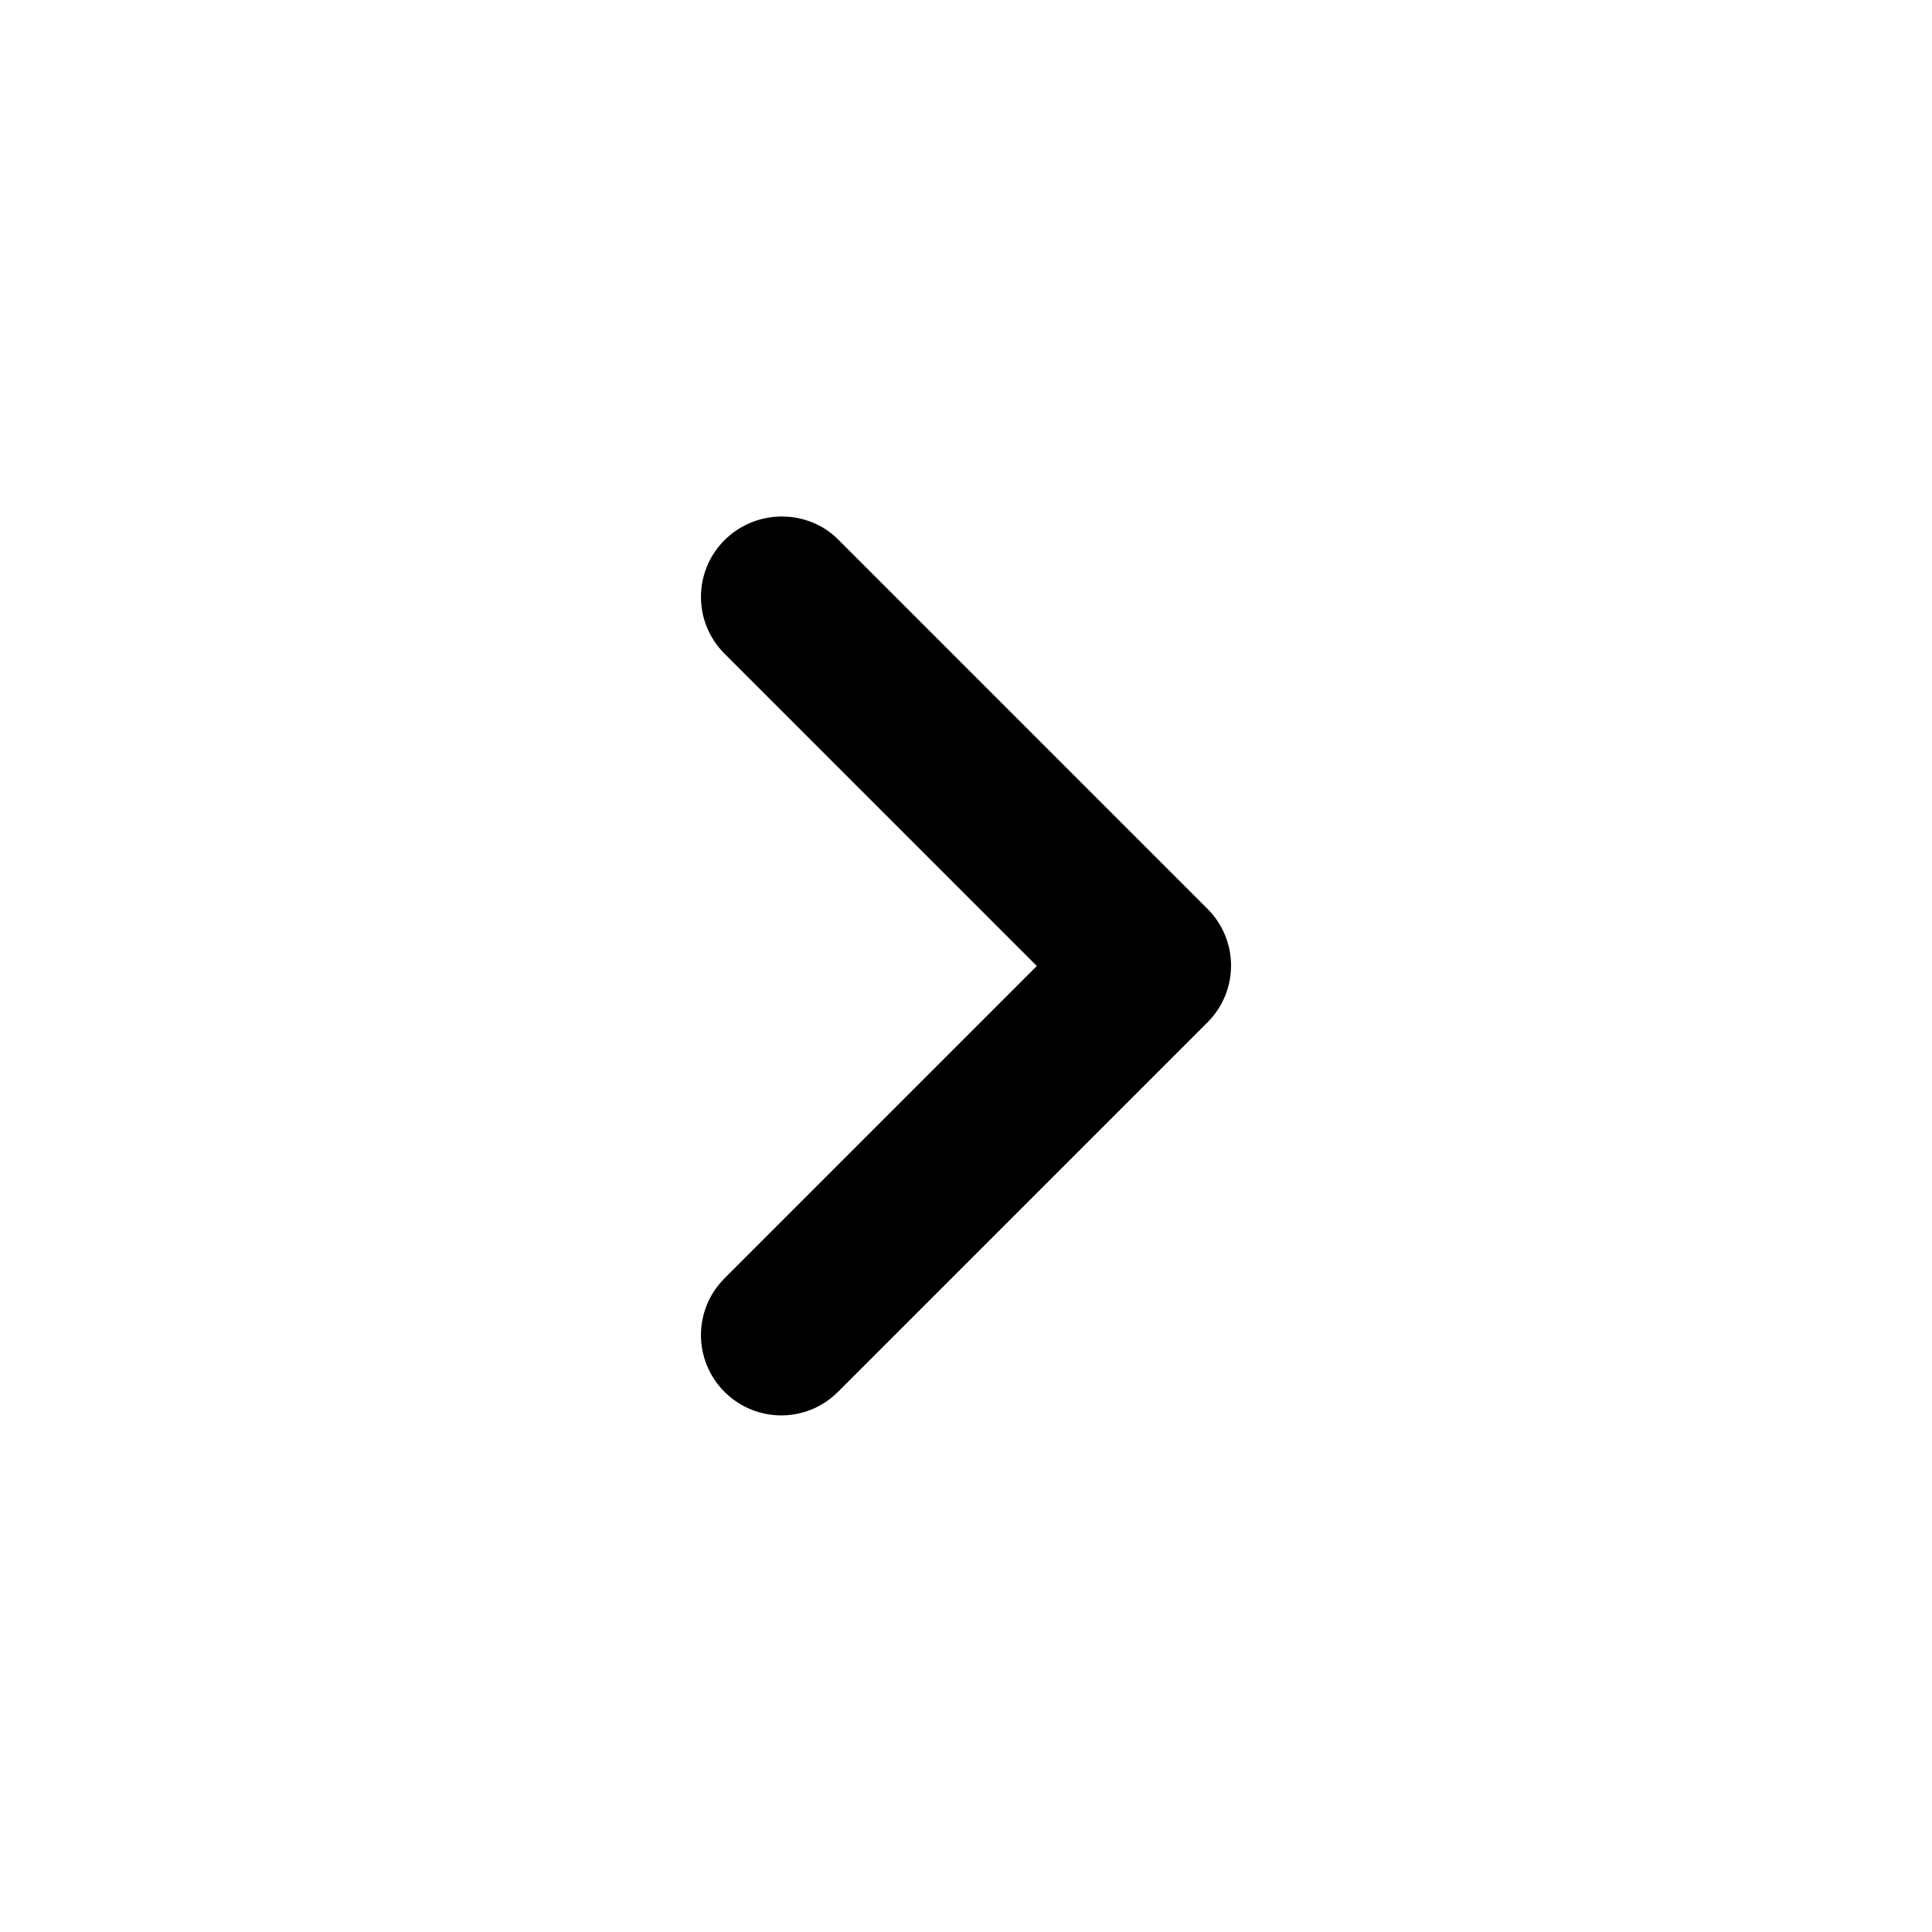 <svg width="24" height="24" viewBox="0 0 24 24"  xmlns="http://www.w3.org/2000/svg">
<path d="M9 6.71C8.61 7.1 8.61 7.73 9 8.12L12.88 12L9 15.88C8.61 16.27 8.61 16.9 9 17.29C9.39 17.68 10.02 17.68 10.41 17.29L15 12.7C15.39 12.31 15.39 11.68 15 11.29L10.41 6.7C10.03 6.32 9.39 6.32 9 6.71Z" />
</svg>
